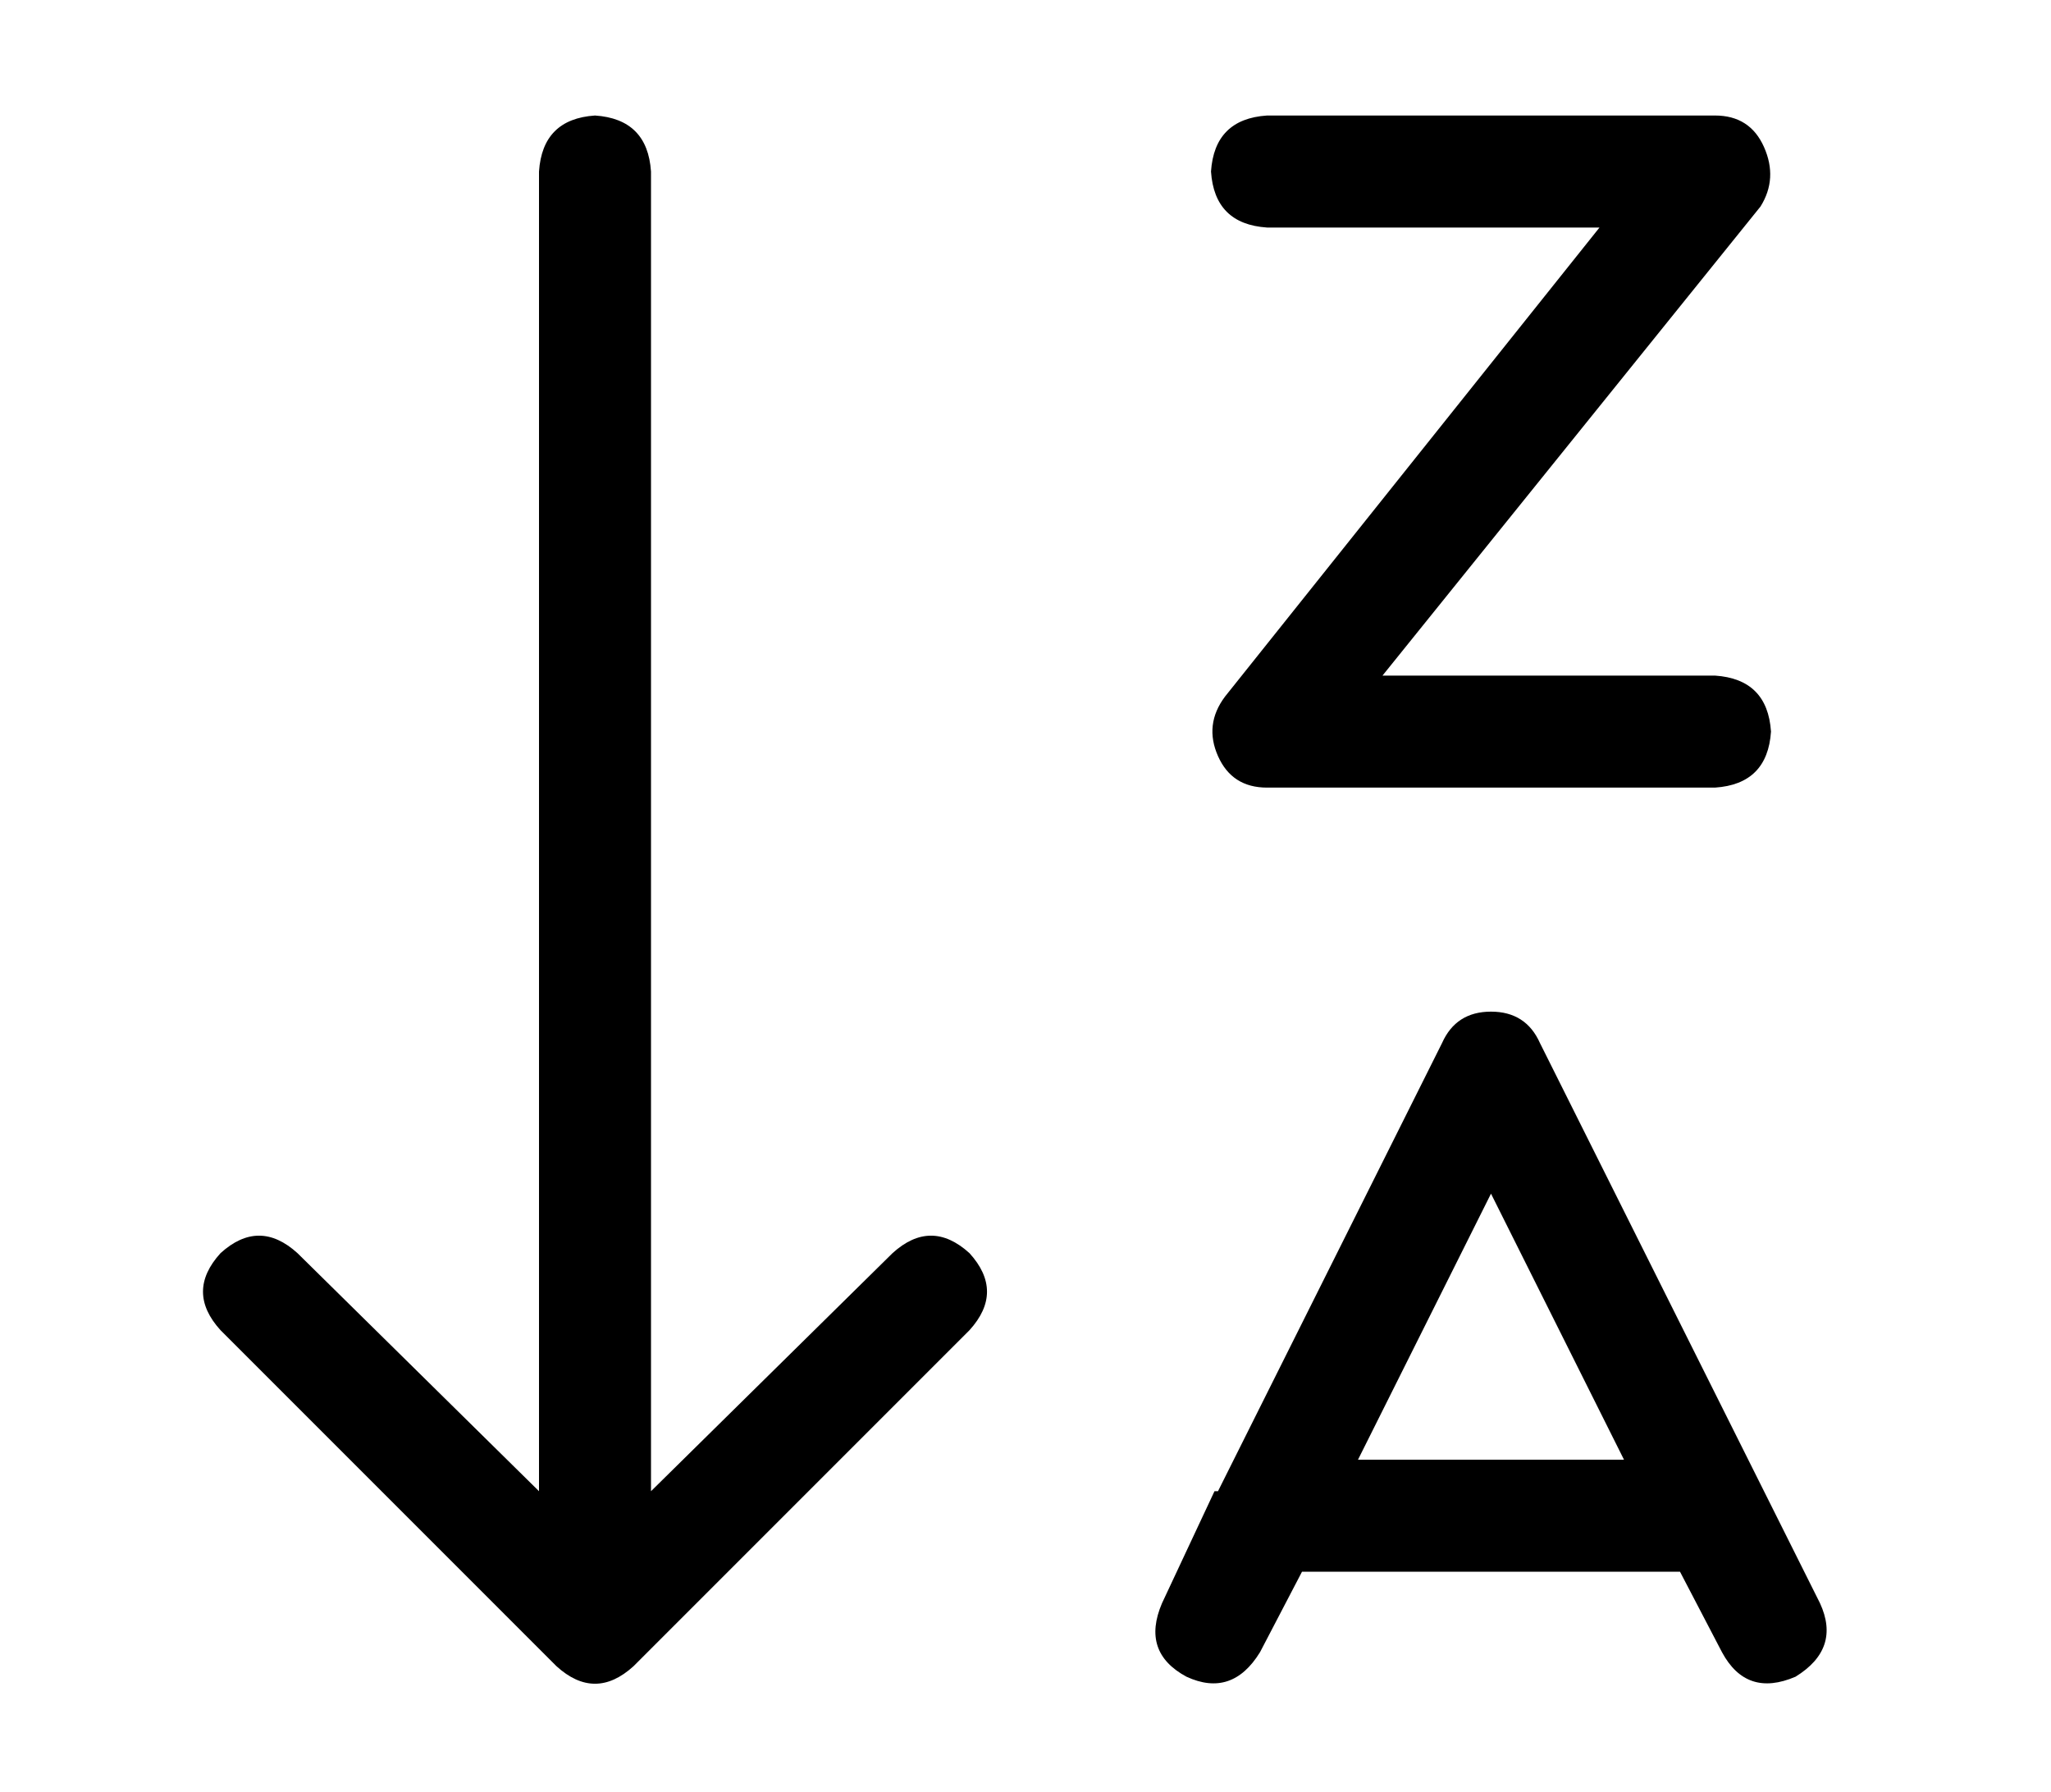 <?xml version="1.0" standalone="no"?>
<!DOCTYPE svg PUBLIC "-//W3C//DTD SVG 1.1//EN" "http://www.w3.org/Graphics/SVG/1.1/DTD/svg11.dtd" >
<svg xmlns="http://www.w3.org/2000/svg" xmlns:xlink="http://www.w3.org/1999/xlink" version="1.1" viewBox="-10 -40 586 512">
   <path fill="currentColor"
d="M267 340l-96 96l96 -96l-96 96q-11 10 -22 0l-96 -96v0q-10 -11 0 -22q11 -10 22 0l69 68v0v-377v0q1 -15 16 -16q15 1 16 16v377v0l69 -68v0q11 -10 22 0q10 11 0 22v0zM352 -7h128h-128h128q10 0 14 9t-1 17l-108 134v0h95v0q15 1 16 16q-1 15 -16 16h-128v0
q-10 0 -14 -9t2 -17l107 -134v0h-95v0q-15 -1 -16 -16q1 -15 16 -16v0zM416 249q10 0 14 9l64 128v0v0v0l16 32v0q6 13 -7 21q-14 6 -21 -7l-12 -23v0h-108v0l-12 23v0q-8 13 -21 7q-13 -7 -7 -21l15 -32v0h1v0l64 -128v0q4 -9 14 -9v0zM378 377h76h-76h76l-38 -76v0l-38 76
v0z" />
</svg>

